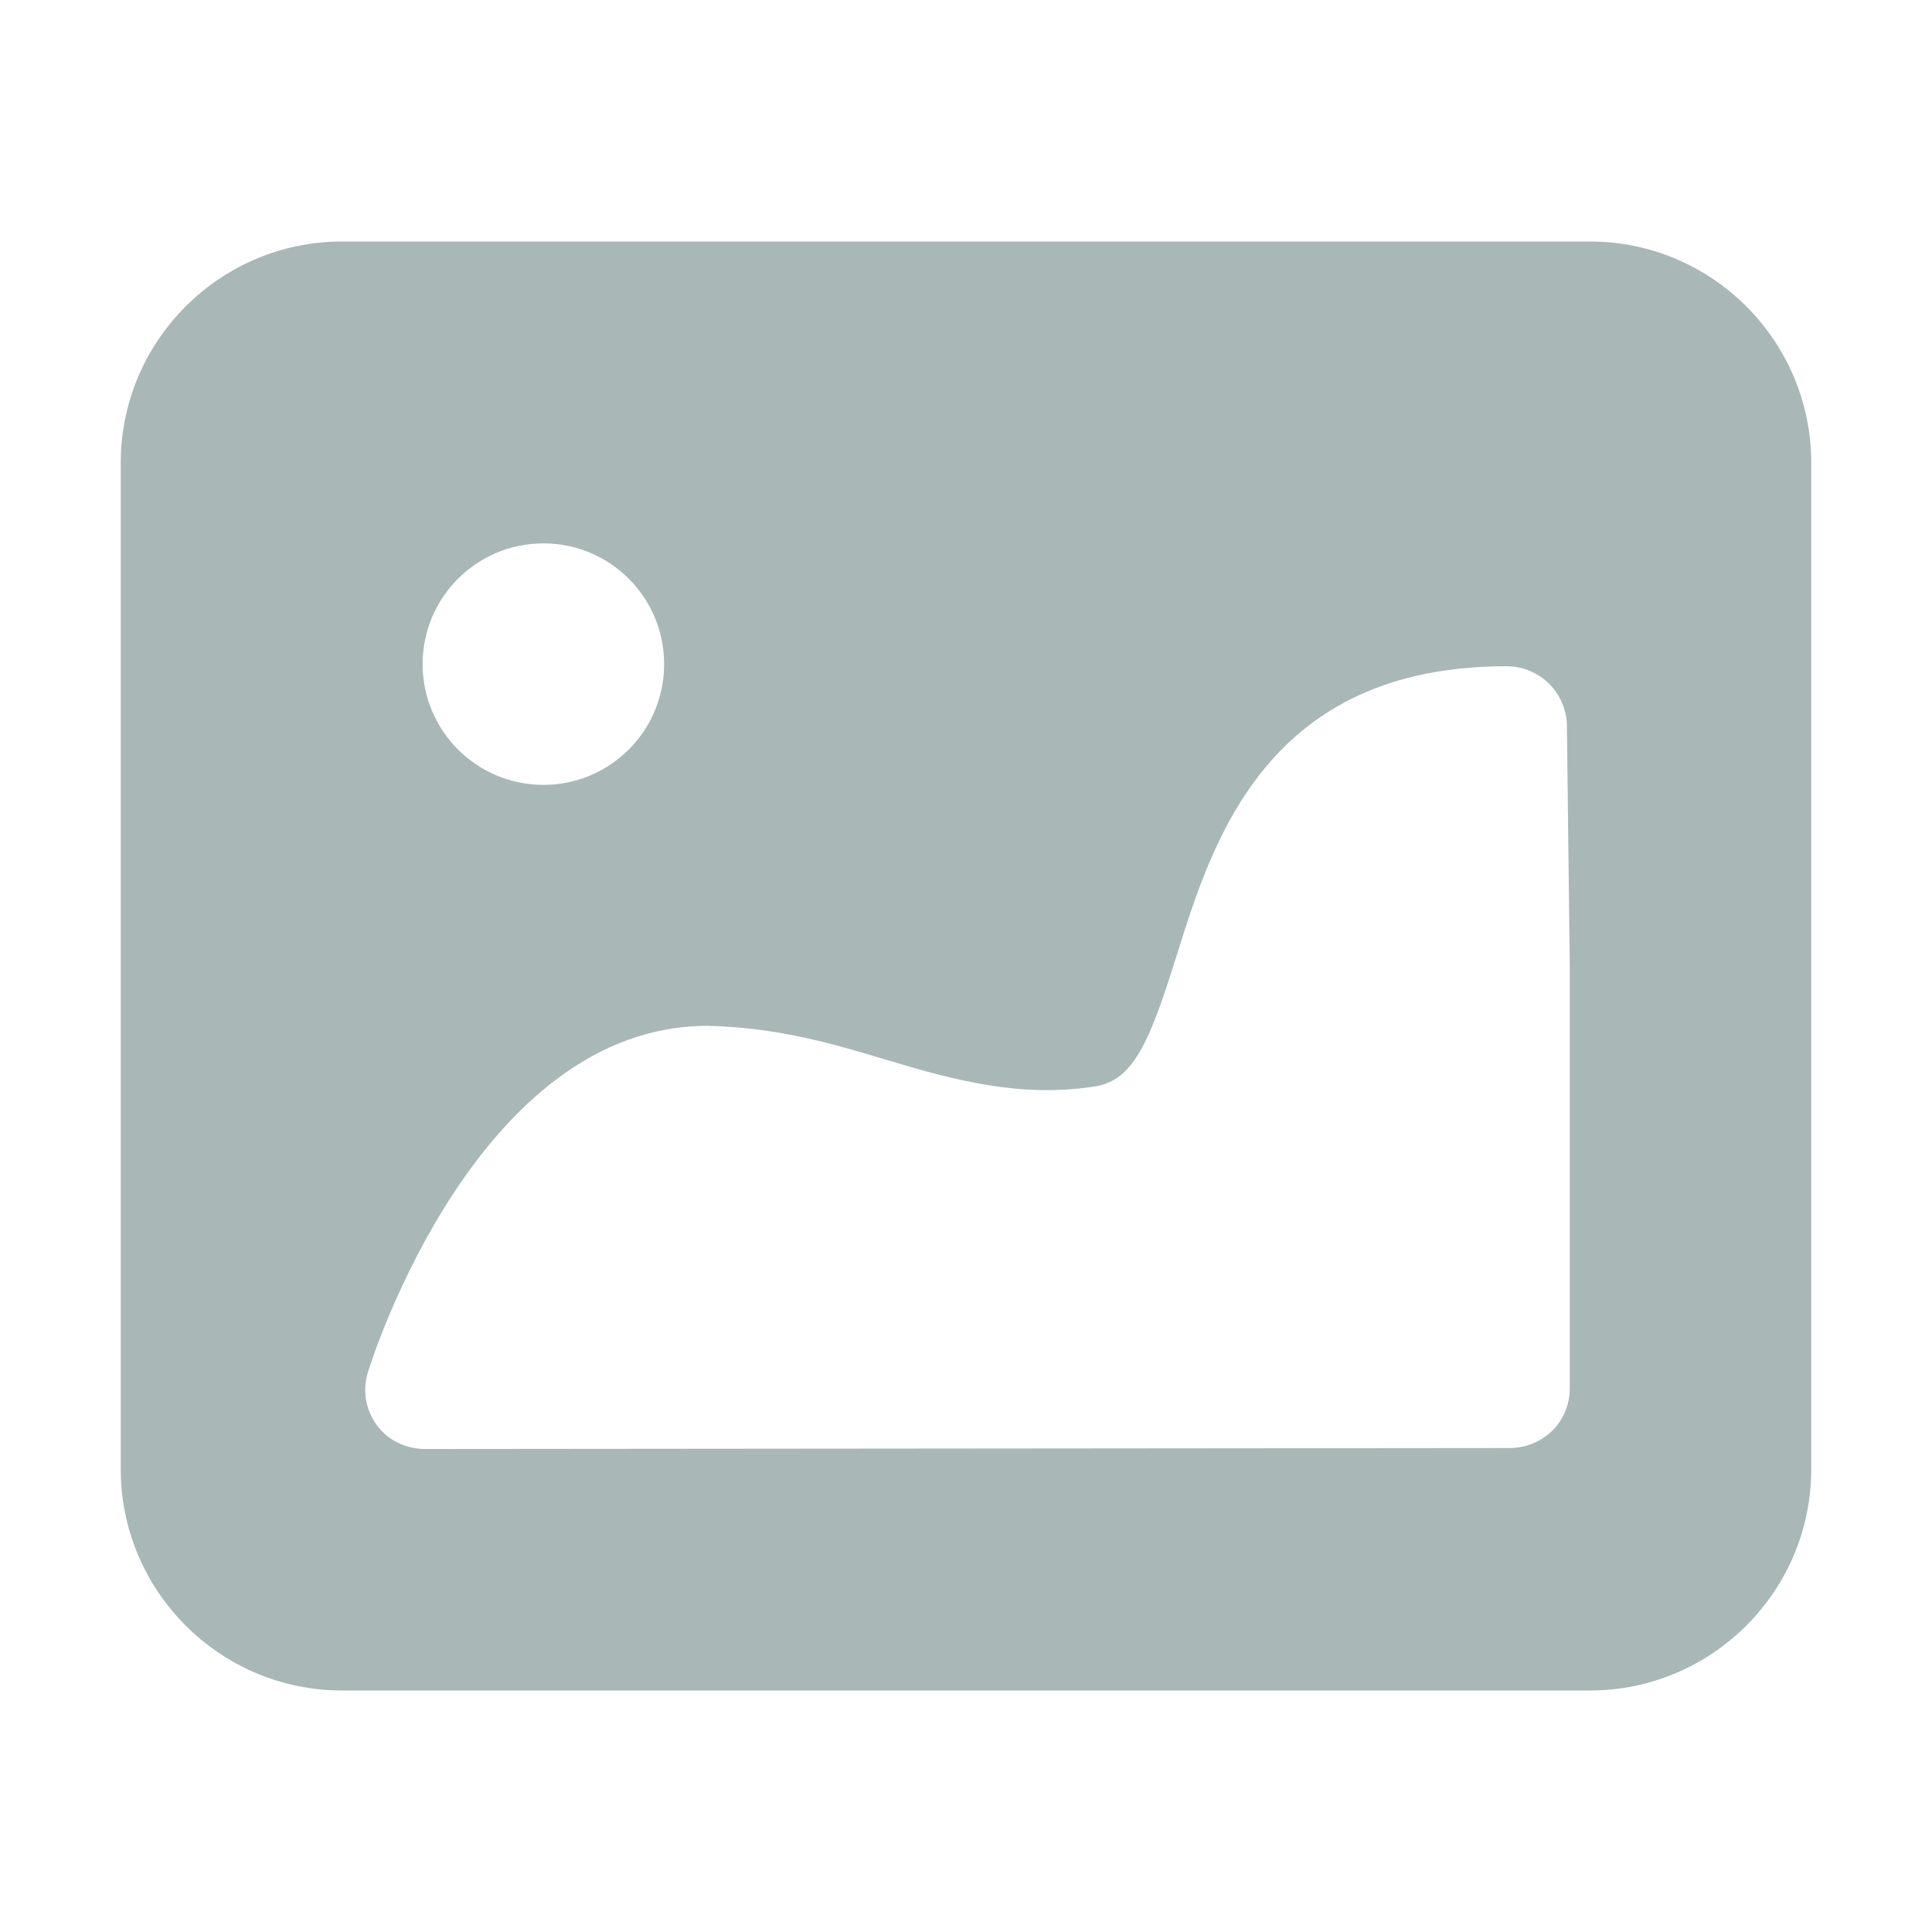 <?xml version="1.0" encoding="utf-8"?>
<!DOCTYPE svg PUBLIC "-//W3C//DTD SVG 1.1//EN" "http://www.w3.org/Graphics/SVG/1.1/DTD/svg11.dtd">
<svg version="1.1" id="图形" xmlns="http://www.w3.org/2000/svg" xmlns:xlink="http://www.w3.org/1999/xlink" x="0px" y="0px" width="1024px" height="1024px" viewBox="0 0 1024 1024" enable-background="new 0 0 1024 1024" xml:space="preserve">
  <path fill="#a9b7b7" d="M842.688 684 181.312 684C116.64 684 64 631.36 64 566.688l0-533.376C64-31.36 116.64-84 181.312-84l661.376 0C907.36-84 960-31.36 960 33.312L960 566.688C960 631.36 907.36 684 842.688 684zM288 524c35.36 0 64-28.64 64-64s-28.64-64-64-64c-35.328 0-64 28.64-64 64S252.672 524 288 524zM832 76c0-17.696-14.304-31.488-32-31.488L225.92 44c-0.128 0-0.224 0-0.352 0-10.08 0-19.616 4.288-25.664 12.384-6.112 8.192-7.936 18.56-4.896 28.352 2.304 7.488 58.272 183.552 180.064 183.552 38.08-0.896 67.424-9.824 95.776-18.336 35.712-10.72 70.528-19.936 109.664-13.76 20.448 3.296 28.896 23.808 43.328 69.952 19.04 60.8 47.808 152.736 174.656 152.736 17.536 0 31.776-14.08 32-31.616L832 300.384 832 76z" transform="translate(0, 812) scale(1, -1)"/>
</svg>
